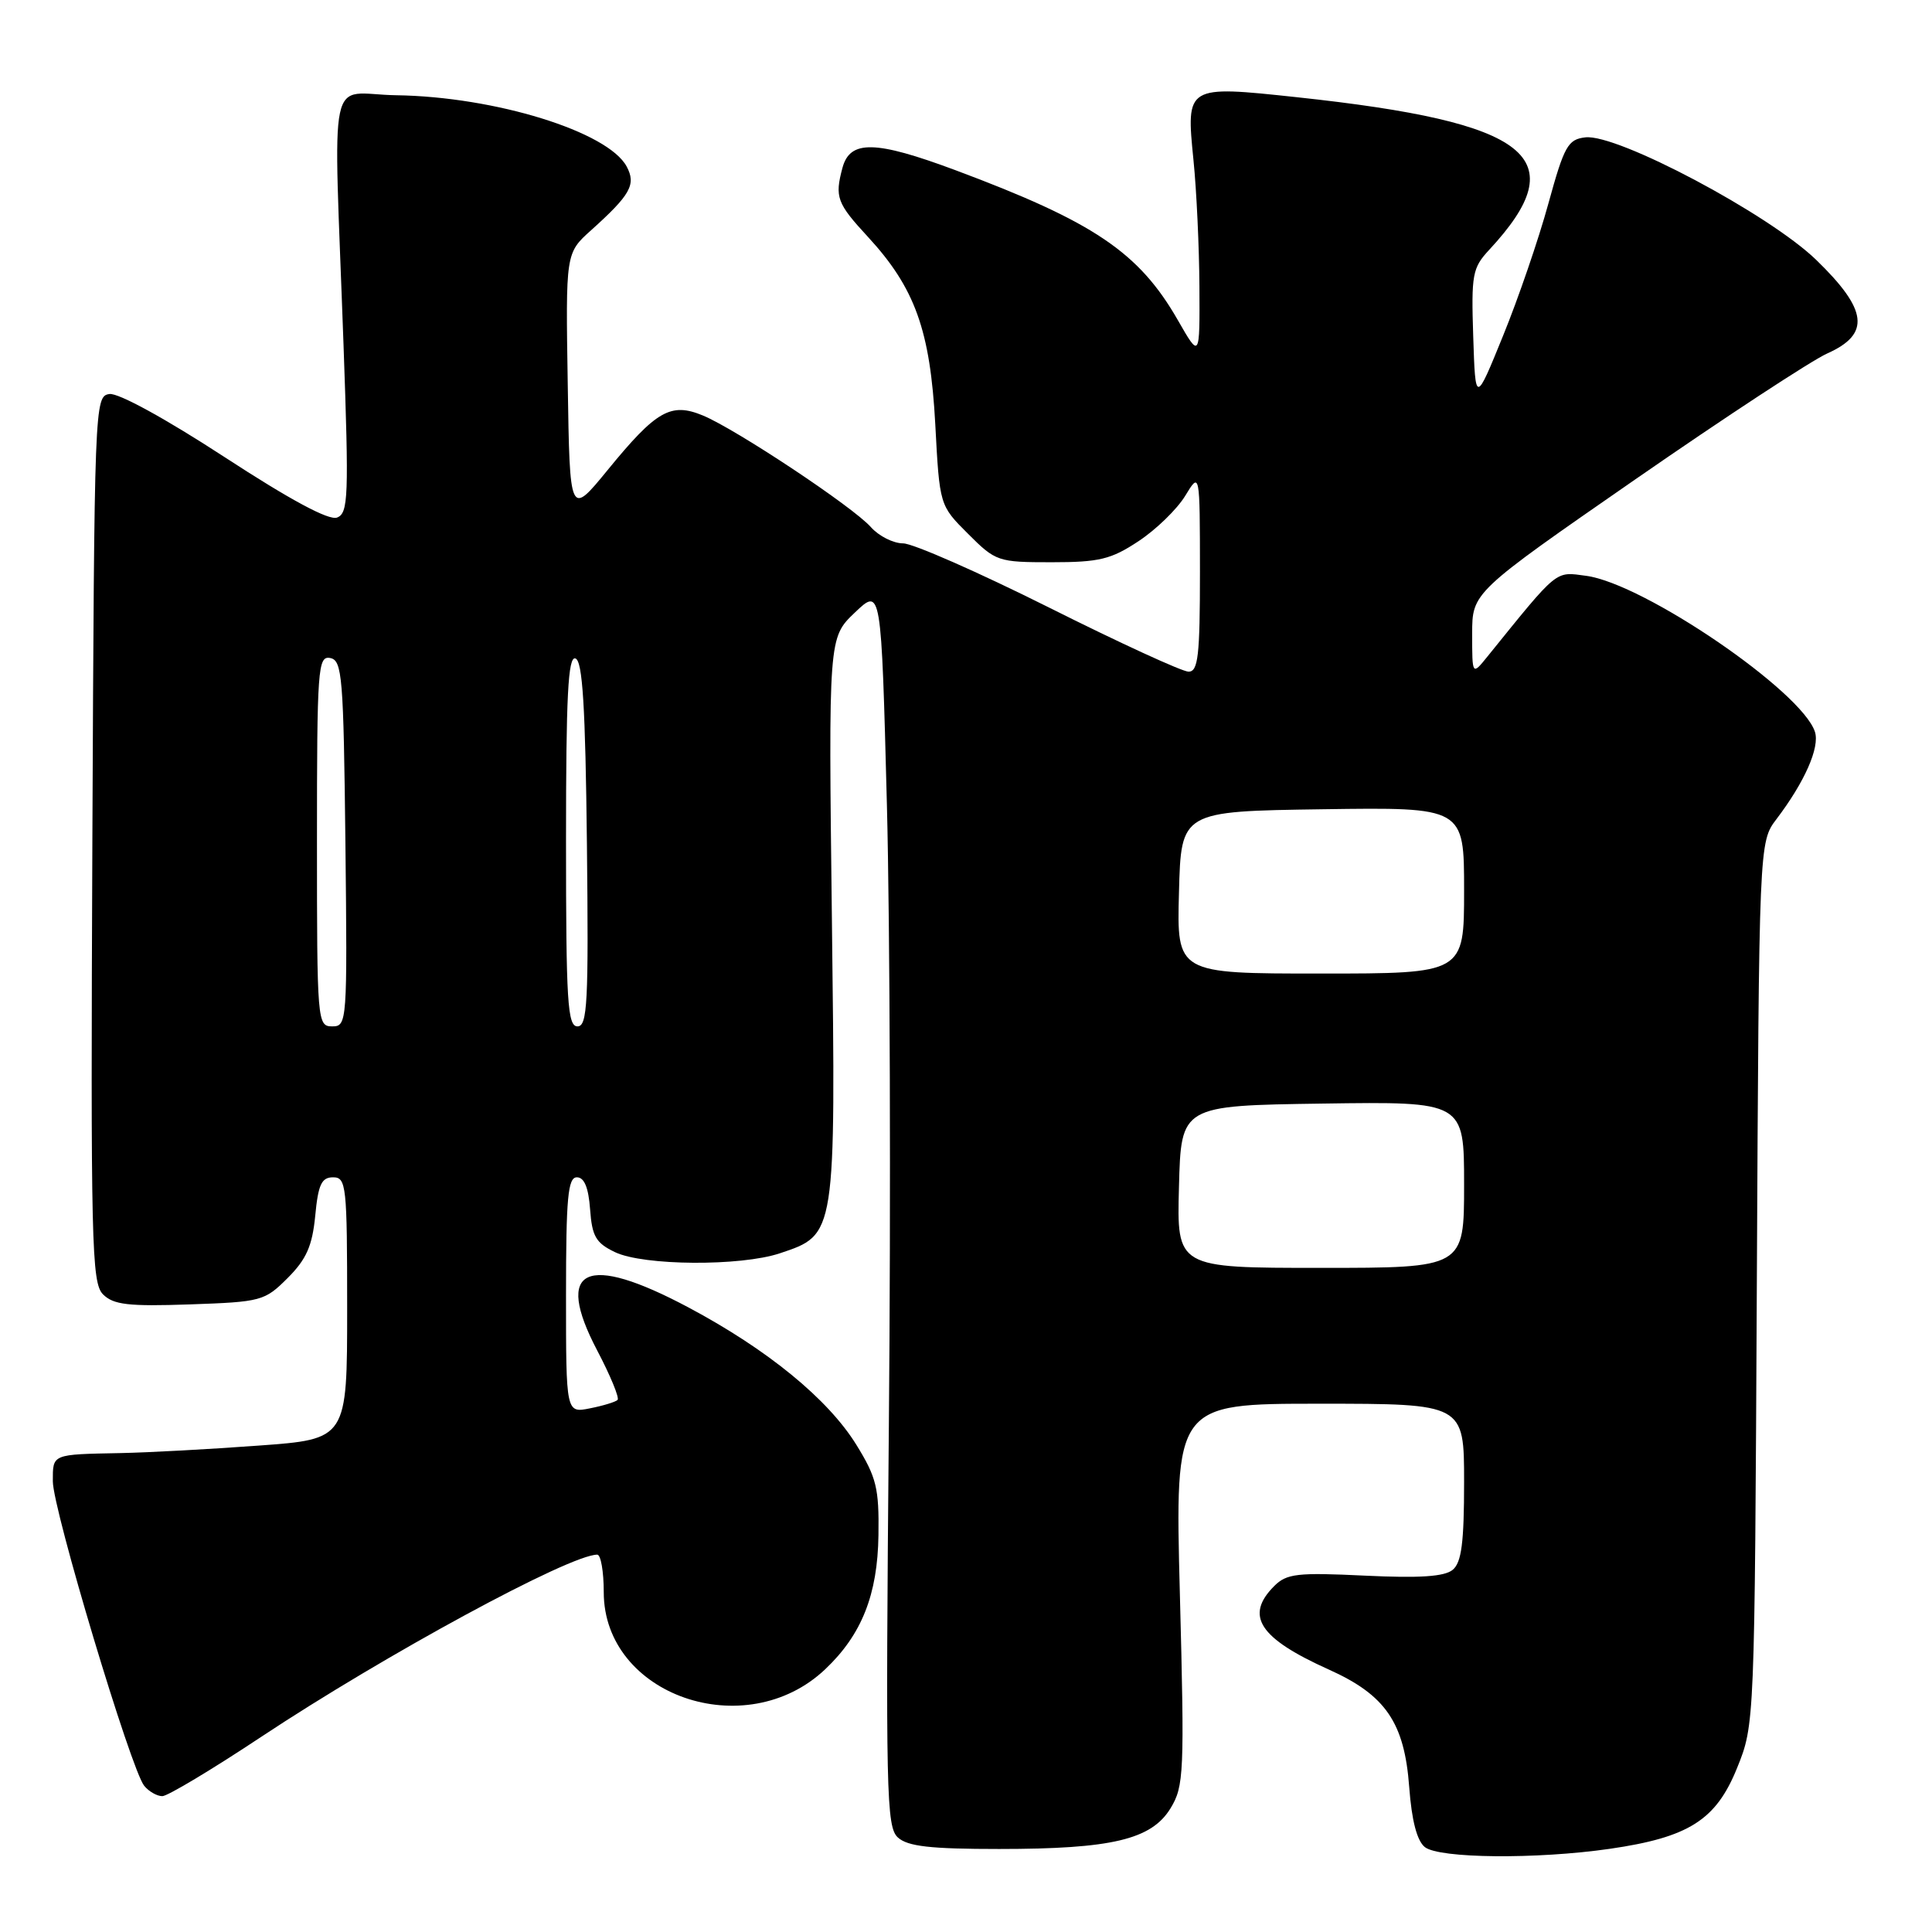 <?xml version="1.0" encoding="UTF-8" standalone="no"?>
<!DOCTYPE svg PUBLIC "-//W3C//DTD SVG 1.1//EN" "http://www.w3.org/Graphics/SVG/1.1/DTD/svg11.dtd" >
<svg xmlns="http://www.w3.org/2000/svg" xmlns:xlink="http://www.w3.org/1999/xlink" version="1.1" viewBox="0 0 256 256">
 <g >
 <path fill="currentColor"
d=" M 213.29 244.98 C 223.78 243.46 227.38 241.17 230.17 234.27 C 232.50 228.50 232.50 228.50 232.79 170.04 C 233.08 111.59 233.08 111.59 235.39 108.54 C 239.12 103.63 241.15 99.04 240.49 96.98 C 238.79 91.63 217.83 77.32 210.18 76.30 C 206.01 75.74 206.56 75.29 197.09 87.00 C 195.07 89.50 195.07 89.50 195.07 84.00 C 195.07 78.50 195.07 78.50 216.67 63.53 C 228.55 55.30 240.01 47.78 242.13 46.83 C 247.88 44.26 247.49 41.06 240.65 34.43 C 234.39 28.37 214.30 17.71 210.07 18.20 C 207.75 18.47 207.27 19.34 205.16 27.00 C 203.88 31.68 201.18 39.55 199.16 44.50 C 195.50 53.50 195.50 53.50 195.21 44.60 C 194.94 36.36 195.10 35.50 197.33 33.10 C 208.72 20.83 202.88 16.21 171.83 12.88 C 157.17 11.31 157.15 11.32 158.14 21.20 C 158.55 25.22 158.90 32.77 158.93 38.00 C 158.98 47.50 158.98 47.50 156.07 42.42 C 150.91 33.42 144.94 29.40 126.60 22.55 C 115.98 18.59 112.63 18.52 111.63 22.24 C 110.59 26.12 110.89 26.93 114.99 31.37 C 121.25 38.16 123.26 43.77 123.93 56.23 C 124.50 66.97 124.50 66.97 128.27 70.73 C 131.94 74.40 132.23 74.50 139.34 74.50 C 145.66 74.50 147.22 74.12 150.86 71.71 C 153.18 70.18 155.96 67.48 157.04 65.71 C 158.99 62.50 158.99 62.50 159.00 75.75 C 159.00 86.91 158.76 89.00 157.49 89.00 C 156.66 89.00 148.34 85.18 139.00 80.50 C 129.66 75.83 120.96 72.00 119.67 72.00 C 118.37 72.00 116.45 71.03 115.40 69.85 C 113.04 67.17 97.55 56.89 93.15 55.06 C 88.88 53.29 86.97 54.38 80.50 62.30 C 75.50 68.41 75.50 68.41 75.23 50.98 C 74.95 33.54 74.95 33.54 78.31 30.52 C 83.55 25.81 84.31 24.45 83.04 22.07 C 80.56 17.44 65.60 12.81 52.50 12.62 C 43.26 12.48 44.18 8.08 45.52 45.72 C 46.24 65.89 46.16 68.00 44.66 68.58 C 43.57 68.99 38.49 66.26 29.76 60.57 C 21.97 55.49 15.68 52.04 14.50 52.21 C 12.53 52.50 12.50 53.33 12.24 111.17 C 12.01 164.83 12.13 169.98 13.65 171.51 C 15.04 172.89 17.00 173.12 25.14 172.84 C 34.64 172.51 35.07 172.39 38.12 169.34 C 40.60 166.86 41.38 165.10 41.77 161.09 C 42.16 156.96 42.61 156.00 44.13 156.00 C 45.89 156.00 46.00 157.06 46.00 173.35 C 46.00 190.70 46.00 190.70 34.25 191.55 C 27.79 192.03 19.58 192.47 16.00 192.54 C 6.81 192.72 7.00 192.64 7.00 196.28 C 7.00 200.00 17.37 234.53 19.11 236.63 C 19.73 237.39 20.81 238.00 21.51 238.00 C 22.20 238.00 28.11 234.46 34.63 230.13 C 51.00 219.28 75.48 206.00 79.14 206.00 C 79.61 206.00 80.00 208.23 80.00 210.97 C 80.00 224.64 98.78 231.18 109.34 221.19 C 114.18 216.61 116.29 211.31 116.40 203.42 C 116.49 197.20 116.14 195.76 113.47 191.44 C 109.72 185.38 101.72 178.83 91.24 173.25 C 77.61 165.99 73.38 167.97 79.12 178.92 C 80.88 182.27 82.10 185.23 81.83 185.50 C 81.57 185.76 79.92 186.27 78.18 186.61 C 75.00 187.25 75.00 187.25 75.00 171.62 C 75.00 158.68 75.25 156.00 76.44 156.00 C 77.42 156.00 77.98 157.36 78.19 160.24 C 78.45 163.83 78.96 164.71 81.50 165.92 C 85.26 167.72 98.11 167.81 103.33 166.07 C 110.78 163.58 110.74 163.85 110.23 121.74 C 109.78 84.50 109.78 84.50 113.27 81.17 C 116.77 77.83 116.77 77.83 117.52 106.67 C 117.93 122.52 118.05 159.45 117.78 188.73 C 117.34 237.66 117.44 242.09 118.98 243.48 C 120.28 244.66 123.30 245.00 132.39 245.00 C 147.31 245.00 152.57 243.75 155.10 239.61 C 156.88 236.69 156.96 234.95 156.34 211.25 C 155.68 186.00 155.68 186.00 174.84 186.00 C 194.00 186.00 194.00 186.00 194.00 196.38 C 194.00 204.42 193.66 207.04 192.49 208.01 C 191.40 208.91 188.12 209.13 180.84 208.78 C 171.91 208.35 170.49 208.51 168.85 210.15 C 164.90 214.10 166.84 217.07 176.09 221.23 C 183.61 224.61 186.10 228.26 186.73 236.82 C 187.06 241.25 187.76 243.92 188.80 244.75 C 190.71 246.26 203.59 246.38 213.29 244.98 Z  M 156.22 157.25 C 156.50 146.50 156.50 146.50 175.25 146.23 C 194.00 145.96 194.00 145.96 194.00 156.98 C 194.00 168.00 194.00 168.00 174.97 168.00 C 155.93 168.00 155.93 168.00 156.22 157.25 Z  M 42.00 111.43 C 42.00 88.56 42.12 86.88 43.75 87.19 C 45.35 87.50 45.52 89.60 45.77 111.76 C 46.03 135.49 45.99 136.00 44.02 136.00 C 42.05 136.00 42.00 135.41 42.00 111.43 Z  M 75.00 111.42 C 75.00 92.19 75.27 86.92 76.25 87.25 C 77.19 87.56 77.57 93.58 77.77 111.83 C 78.00 132.89 77.84 136.00 76.52 136.00 C 75.20 136.00 75.00 132.73 75.00 111.42 Z  M 156.22 118.25 C 156.50 107.50 156.50 107.50 175.25 107.23 C 194.00 106.96 194.00 106.96 194.00 117.98 C 194.00 129.00 194.00 129.00 174.97 129.00 C 155.93 129.00 155.93 129.00 156.22 118.25 Z "/>
</g>
</svg>